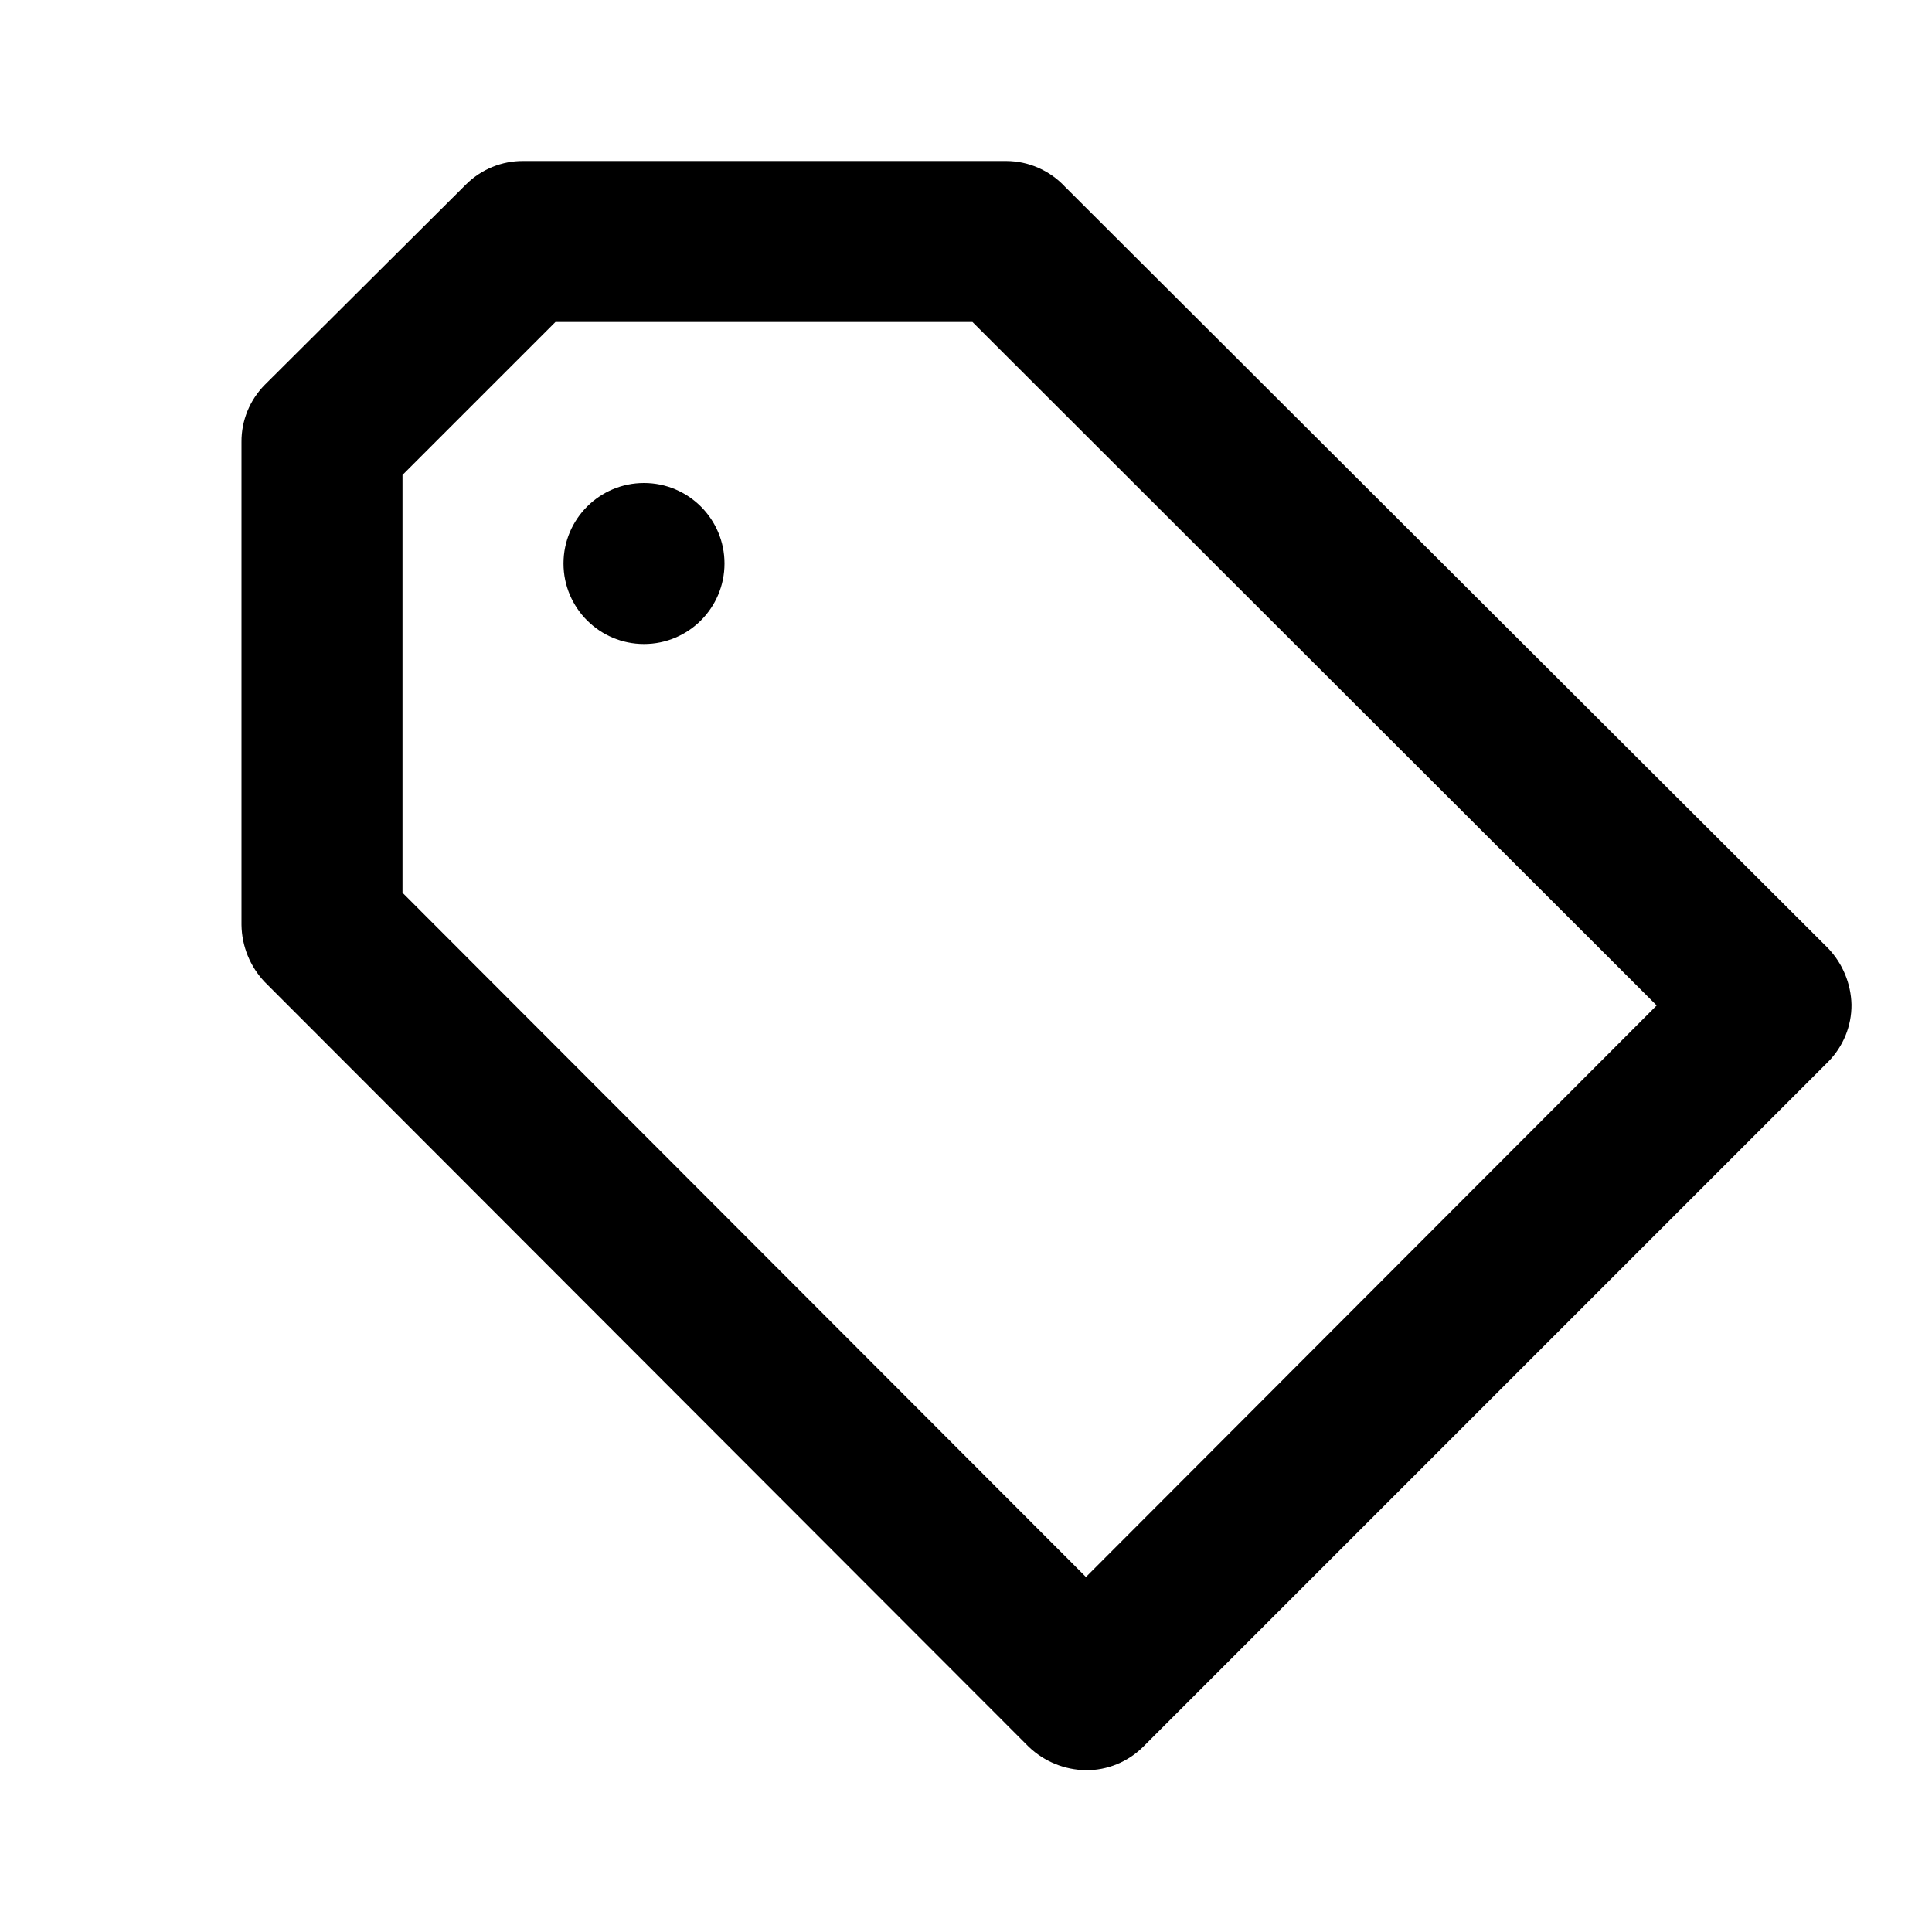 <!--
Licensed to the Apache Software Foundation (ASF) under one
or more contributor license agreements.  See the NOTICE file
distributed with this work for additional information
regarding copyright ownership.  The ASF licenses this file
to you under the Apache License, Version 2.0 (the
"License"); you may not use this file except in compliance
with the License.  You may obtain a copy of the License at

  http://www.apache.org/licenses/LICENSE-2.0

Unless required by applicable law or agreed to in writing,
software distributed under the License is distributed on an
"AS IS" BASIS, WITHOUT WARRANTIES OR CONDITIONS OF ANY
KIND, either express or implied.  See the License for the
specific language governing permissions and limitations
under the License.
-->
<svg width="24" height="24" viewBox="0 0 24 24" fill="none" xmlns="http://www.w3.org/2000/svg">
  <path fill-rule="evenodd" clip-rule="evenodd"
    d="M8 6C7.448 6 7 6.448 7 7C7 7.552 7.448 8 8 8C8.552 8 9 7.552 9 7C9 6.448 8.552 6 8 6ZM22.71 11.78L13.23 2.32C13.041 2.117 12.777 2.001 12.5 2H6.5C6.234 1.998 5.979 2.103 5.79 2.29L3.29 4.78C3.103 4.969 2.998 5.224 3 5.49V11.49C3.004 11.755 3.107 12.008 3.29 12.2L12.78 21.7C12.972 21.883 13.225 21.986 13.49 21.99C13.756 21.992 14.011 21.887 14.2 21.7L22.71 13.19C22.897 13.001 23.002 12.746 23 12.48C22.994 12.219 22.89 11.969 22.71 11.78ZM13.49 19.59L5 11.09V5.9L6.9 4H12.08L20.58 12.49L13.49 19.59Z"
    fill="currentColor" />
</svg>
